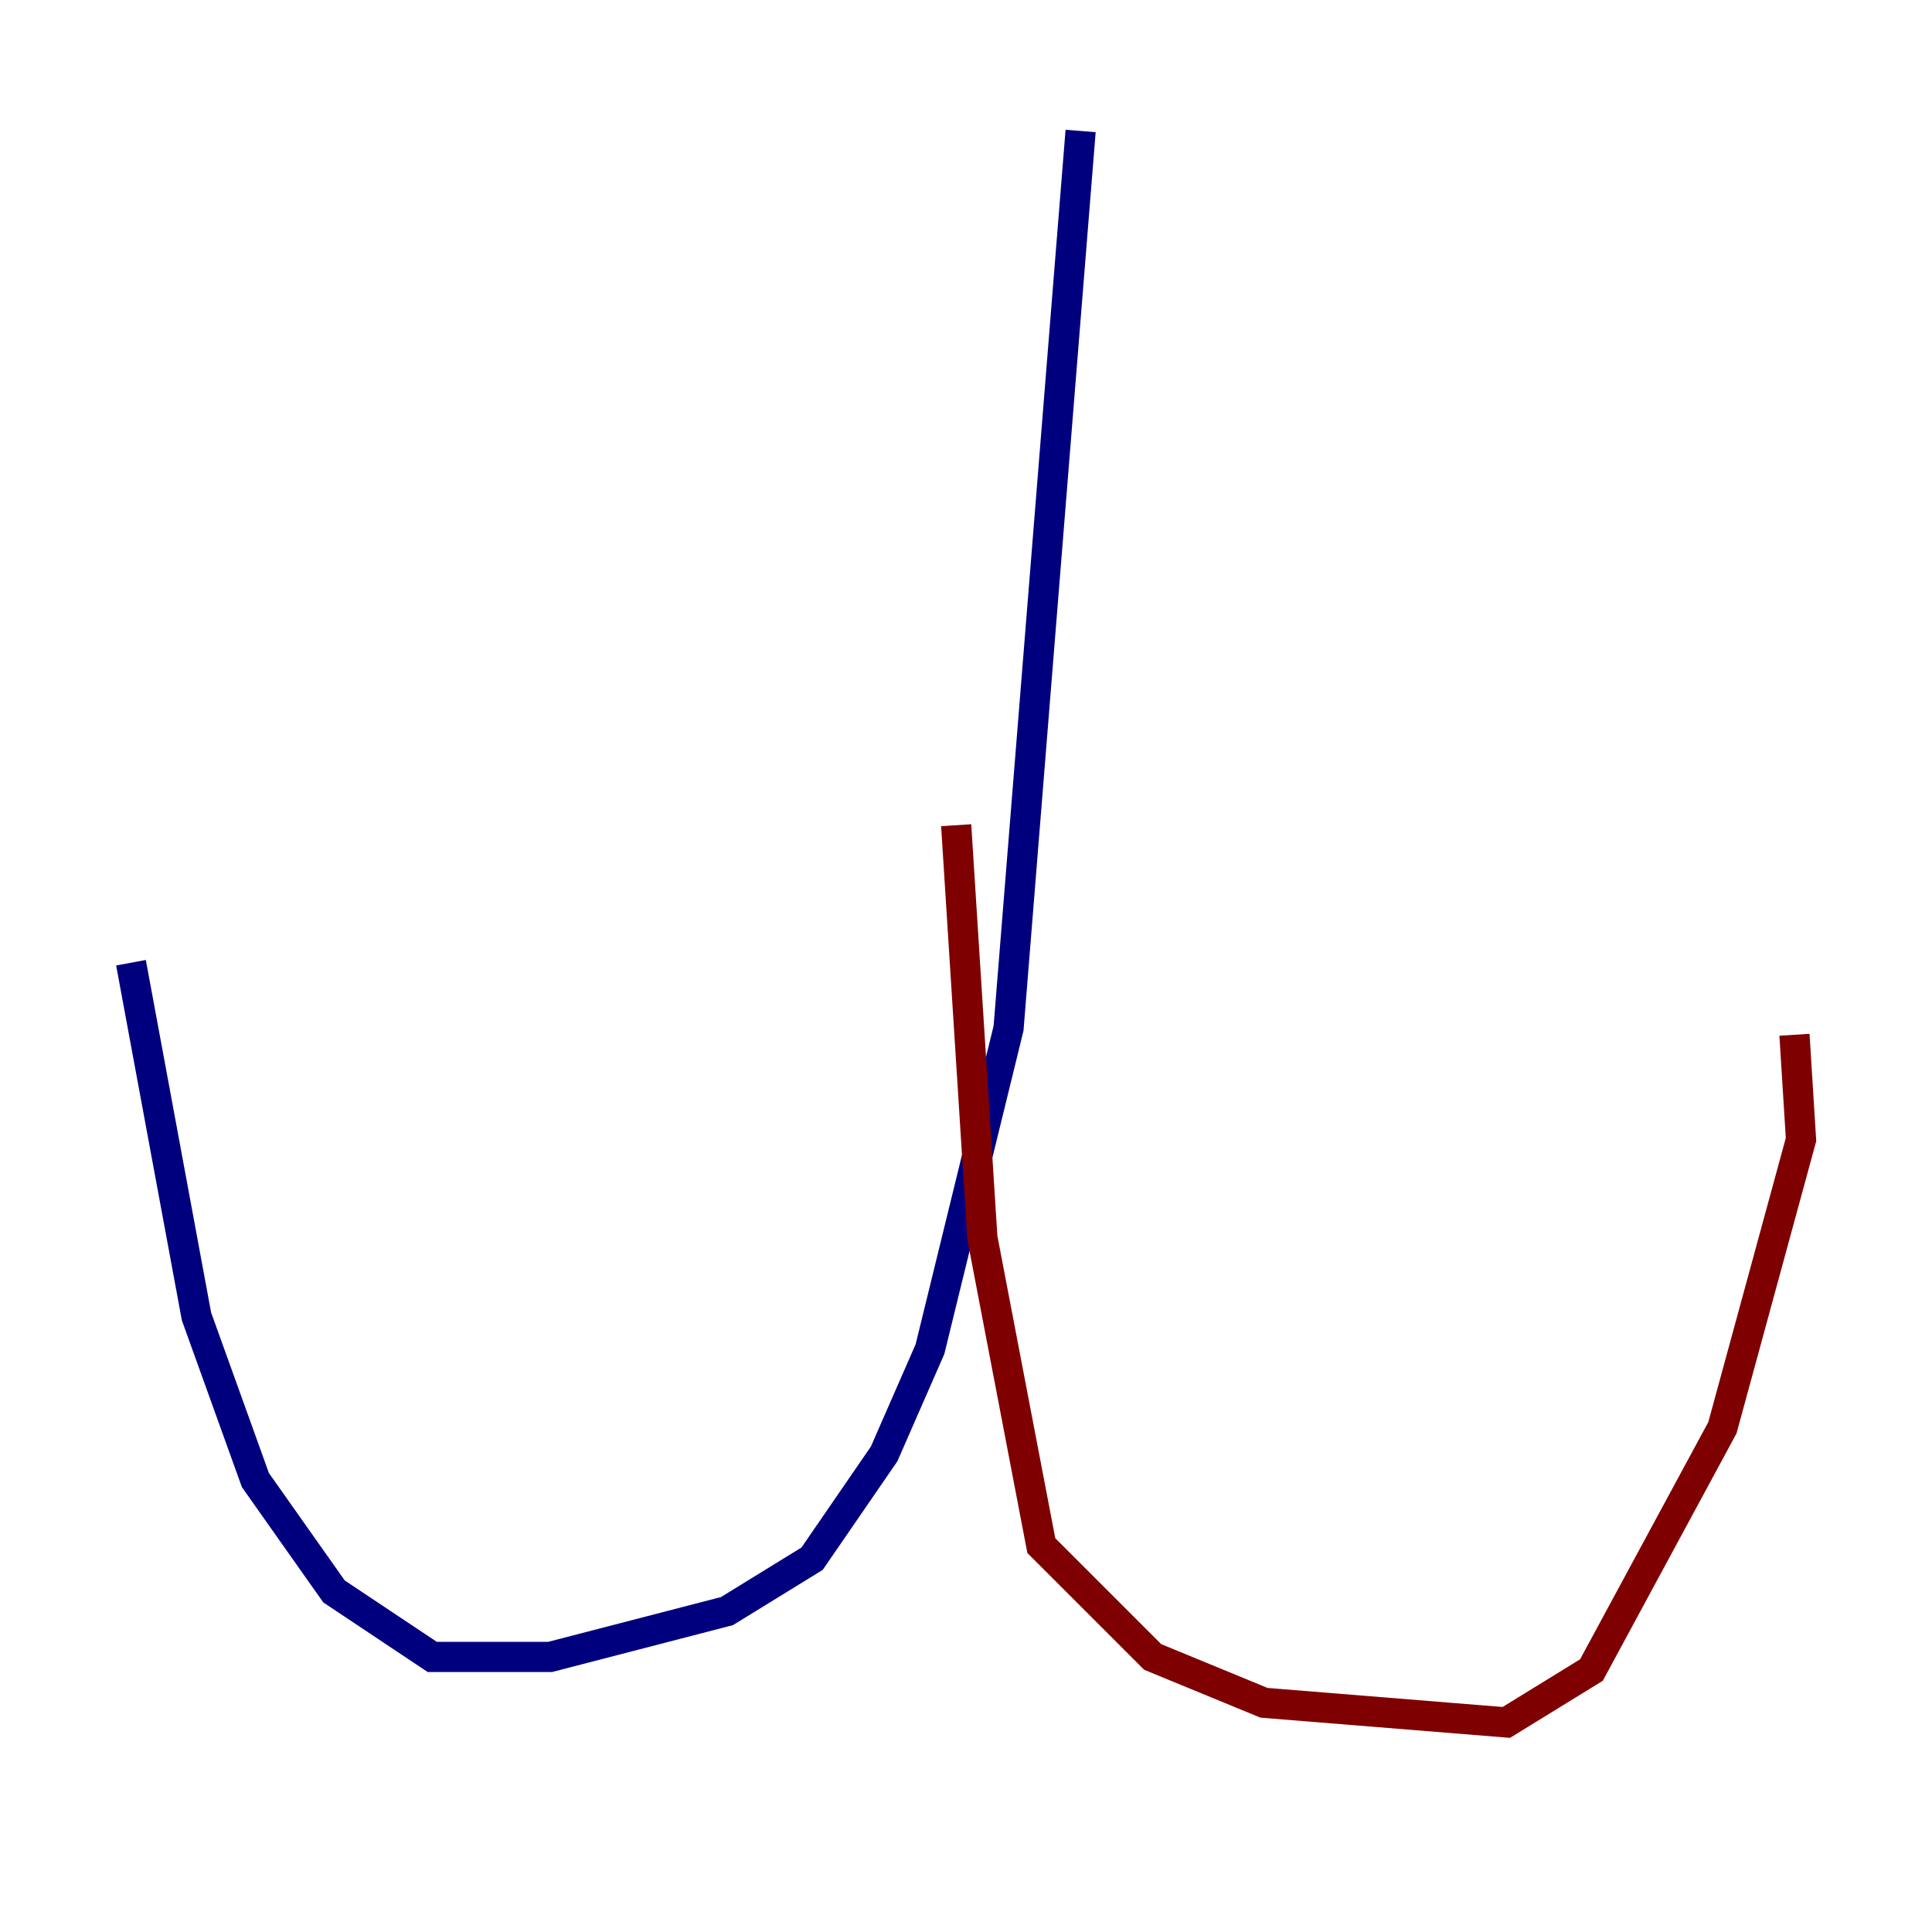 <?xml version="1.0" encoding="utf-8" ?>
<svg baseProfile="tiny" height="128" version="1.2" viewBox="0,0,128,128" width="128" xmlns="http://www.w3.org/2000/svg" xmlns:ev="http://www.w3.org/2001/xml-events" xmlns:xlink="http://www.w3.org/1999/xlink"><defs /><polyline fill="none" points="71.593,8.678 66.82,68.122 61.614,89.383 58.576,96.325 53.803,103.268 48.163,106.739 36.447,109.776 28.637,109.776 22.129,105.437 16.922,98.061 13.017,87.214 8.678,63.783" stroke="#00007f" stroke-width="2" /><polyline fill="none" points="63.349,54.671 65.085,82.007 68.99,102.4 76.366,109.776 83.742,112.814 99.797,114.115 105.437,110.644 114.115,94.59 119.322,75.498 118.888,68.556" stroke="#7f0000" stroke-width="2" /></svg>